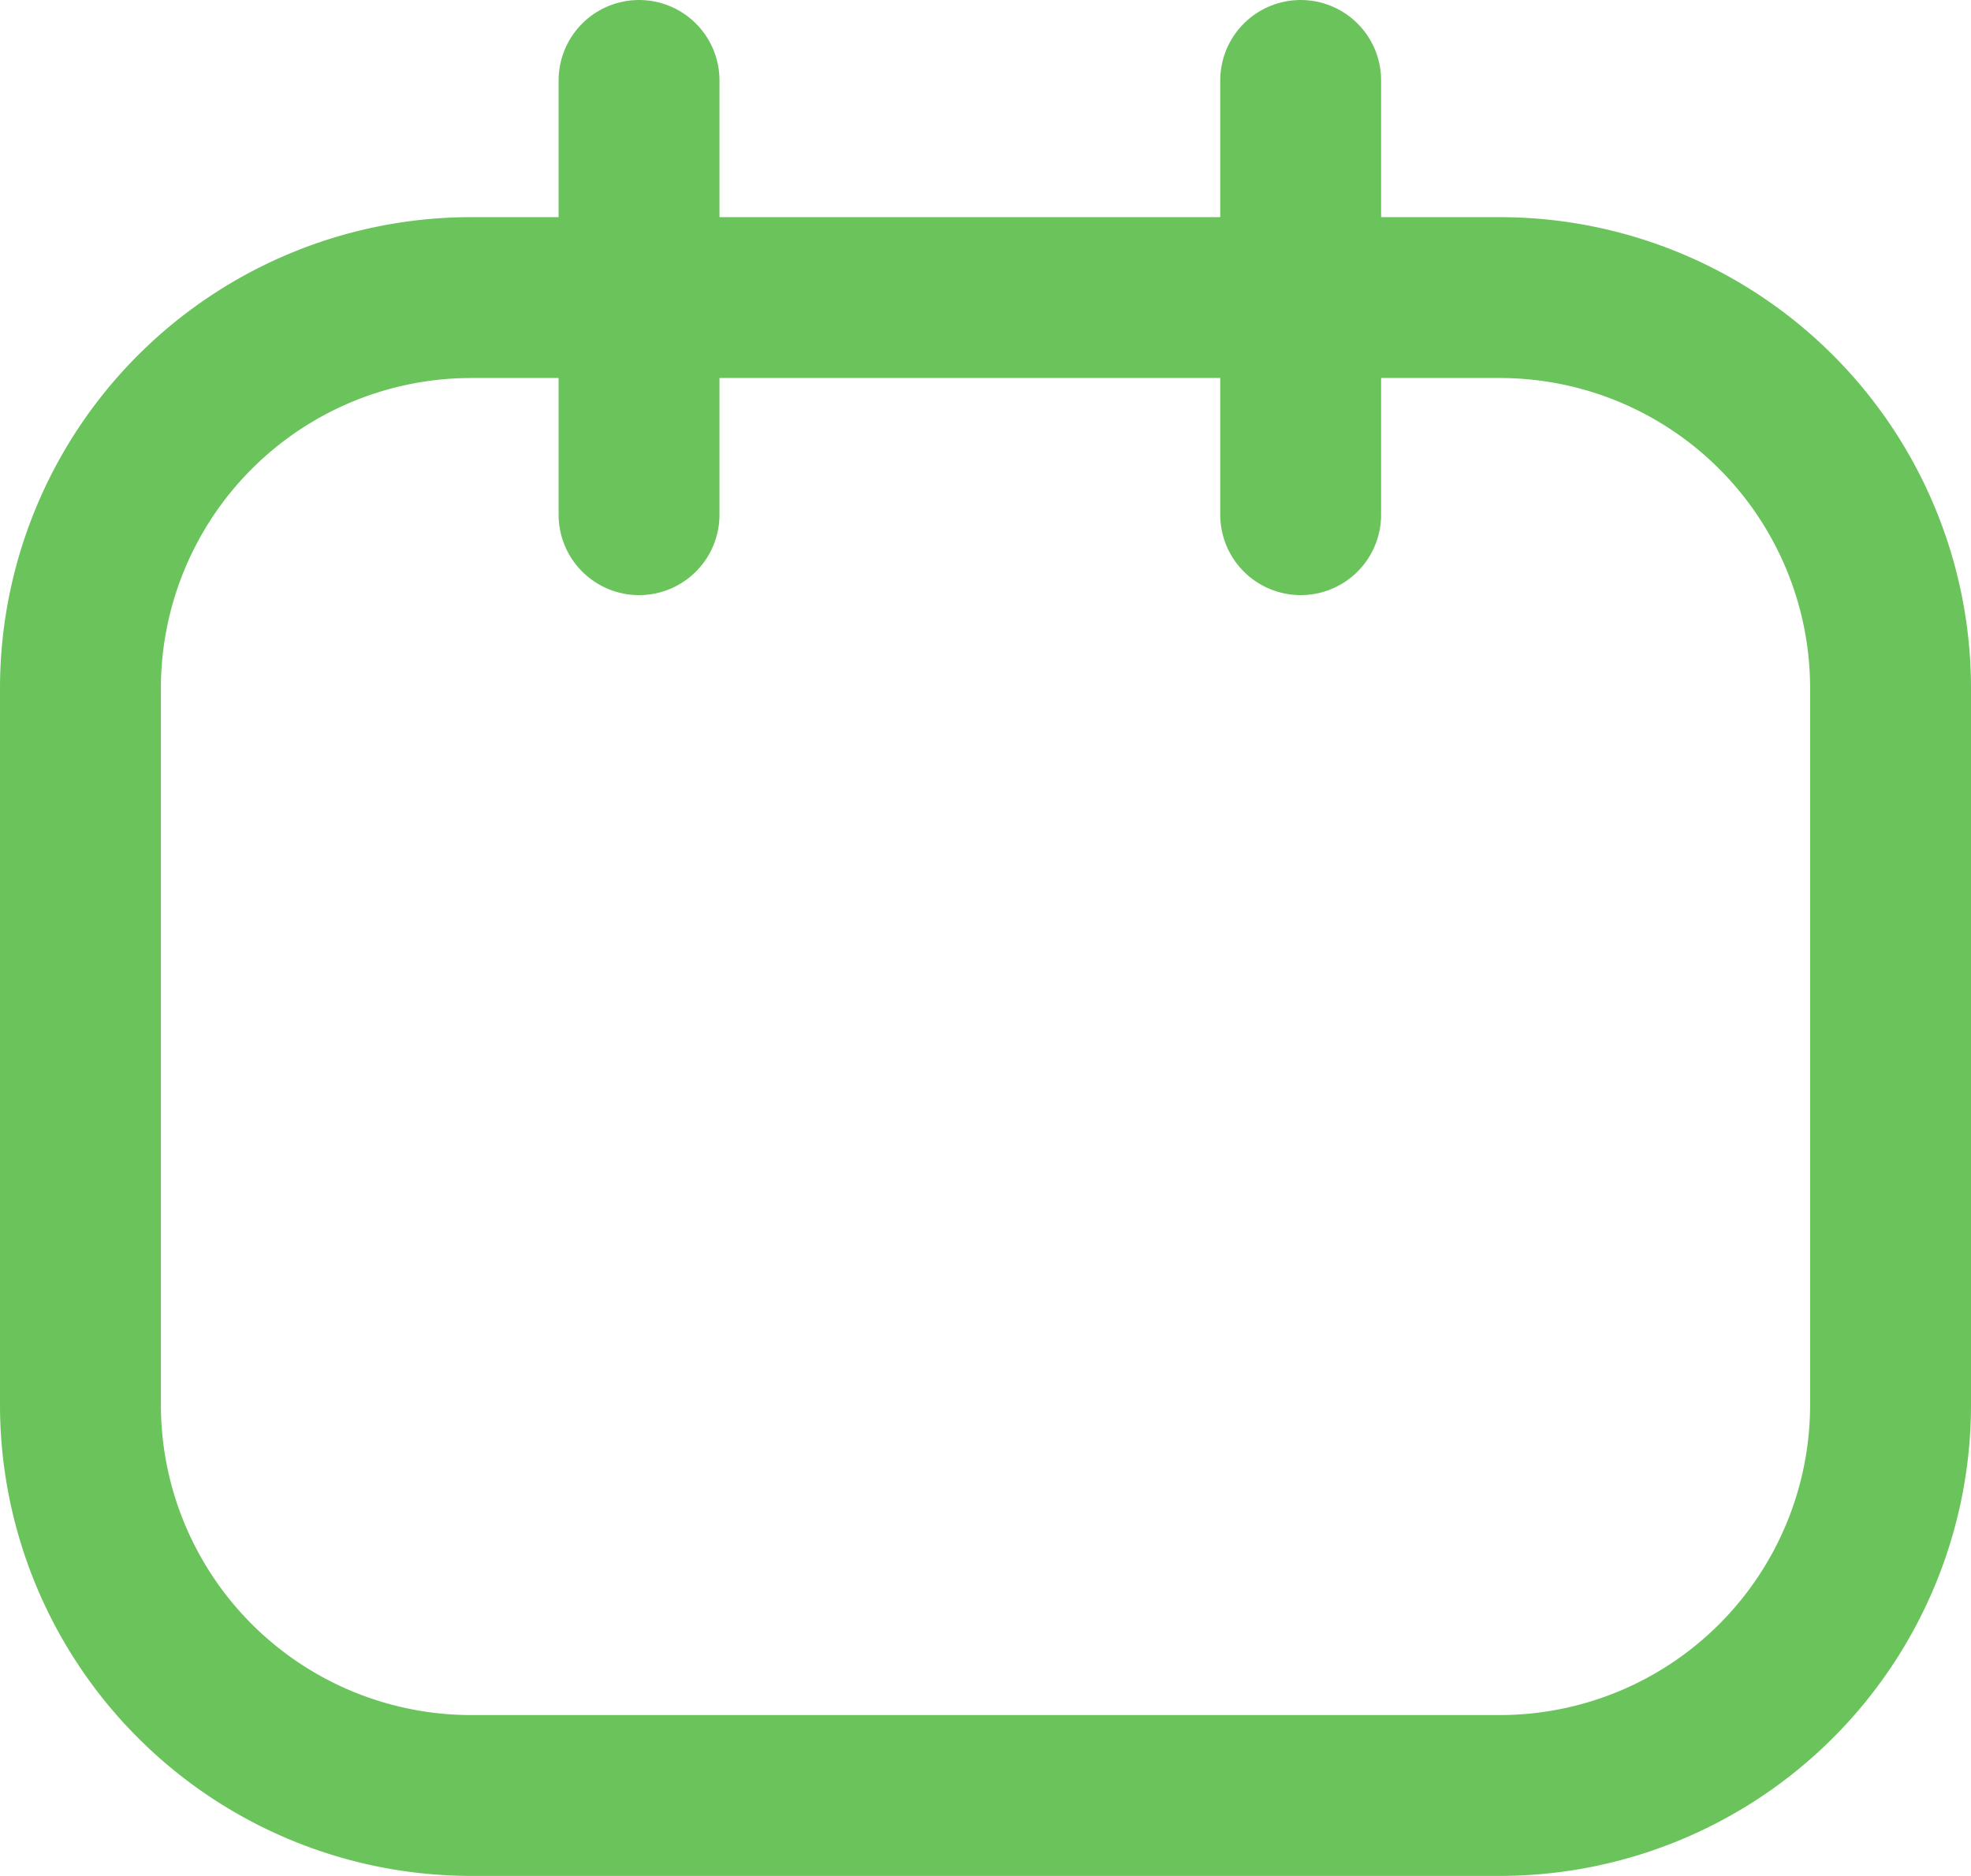 <svg xmlns="http://www.w3.org/2000/svg" width="61.254" height="58.31" viewBox="0 0 61.254 58.31">
  <g id="Group_273" data-name="Group 273" transform="translate(-6736 -1656.564)">
    <path id="Rectangle_74" data-name="Rectangle 74" d="M12.147,0H44.108A12.146,12.146,0,0,1,56.254,12.146V34.415A12.146,12.146,0,0,1,44.108,46.561H12.147A12.147,12.147,0,0,1,0,34.414V12.147A12.147,12.147,0,0,1,12.147,0Z" transform="translate(6738.5 1665.814)" fill="none" stroke="#6ac45b" stroke-linecap="round" stroke-linejoin="round" stroke-width="5"/>
    <line id="Line_49" data-name="Line 49" y2="13.499" transform="translate(6755.86 1659.064)" fill="none" stroke="#6ac45b" stroke-linecap="round" stroke-linejoin="round" stroke-width="5"/>
    <line id="Line_50" data-name="Line 50" y2="13.499" transform="translate(6776.422 1659.064)" fill="none" stroke="#6ac45b" stroke-linecap="round" stroke-linejoin="round" stroke-width="5"/>
  </g>
</svg>
